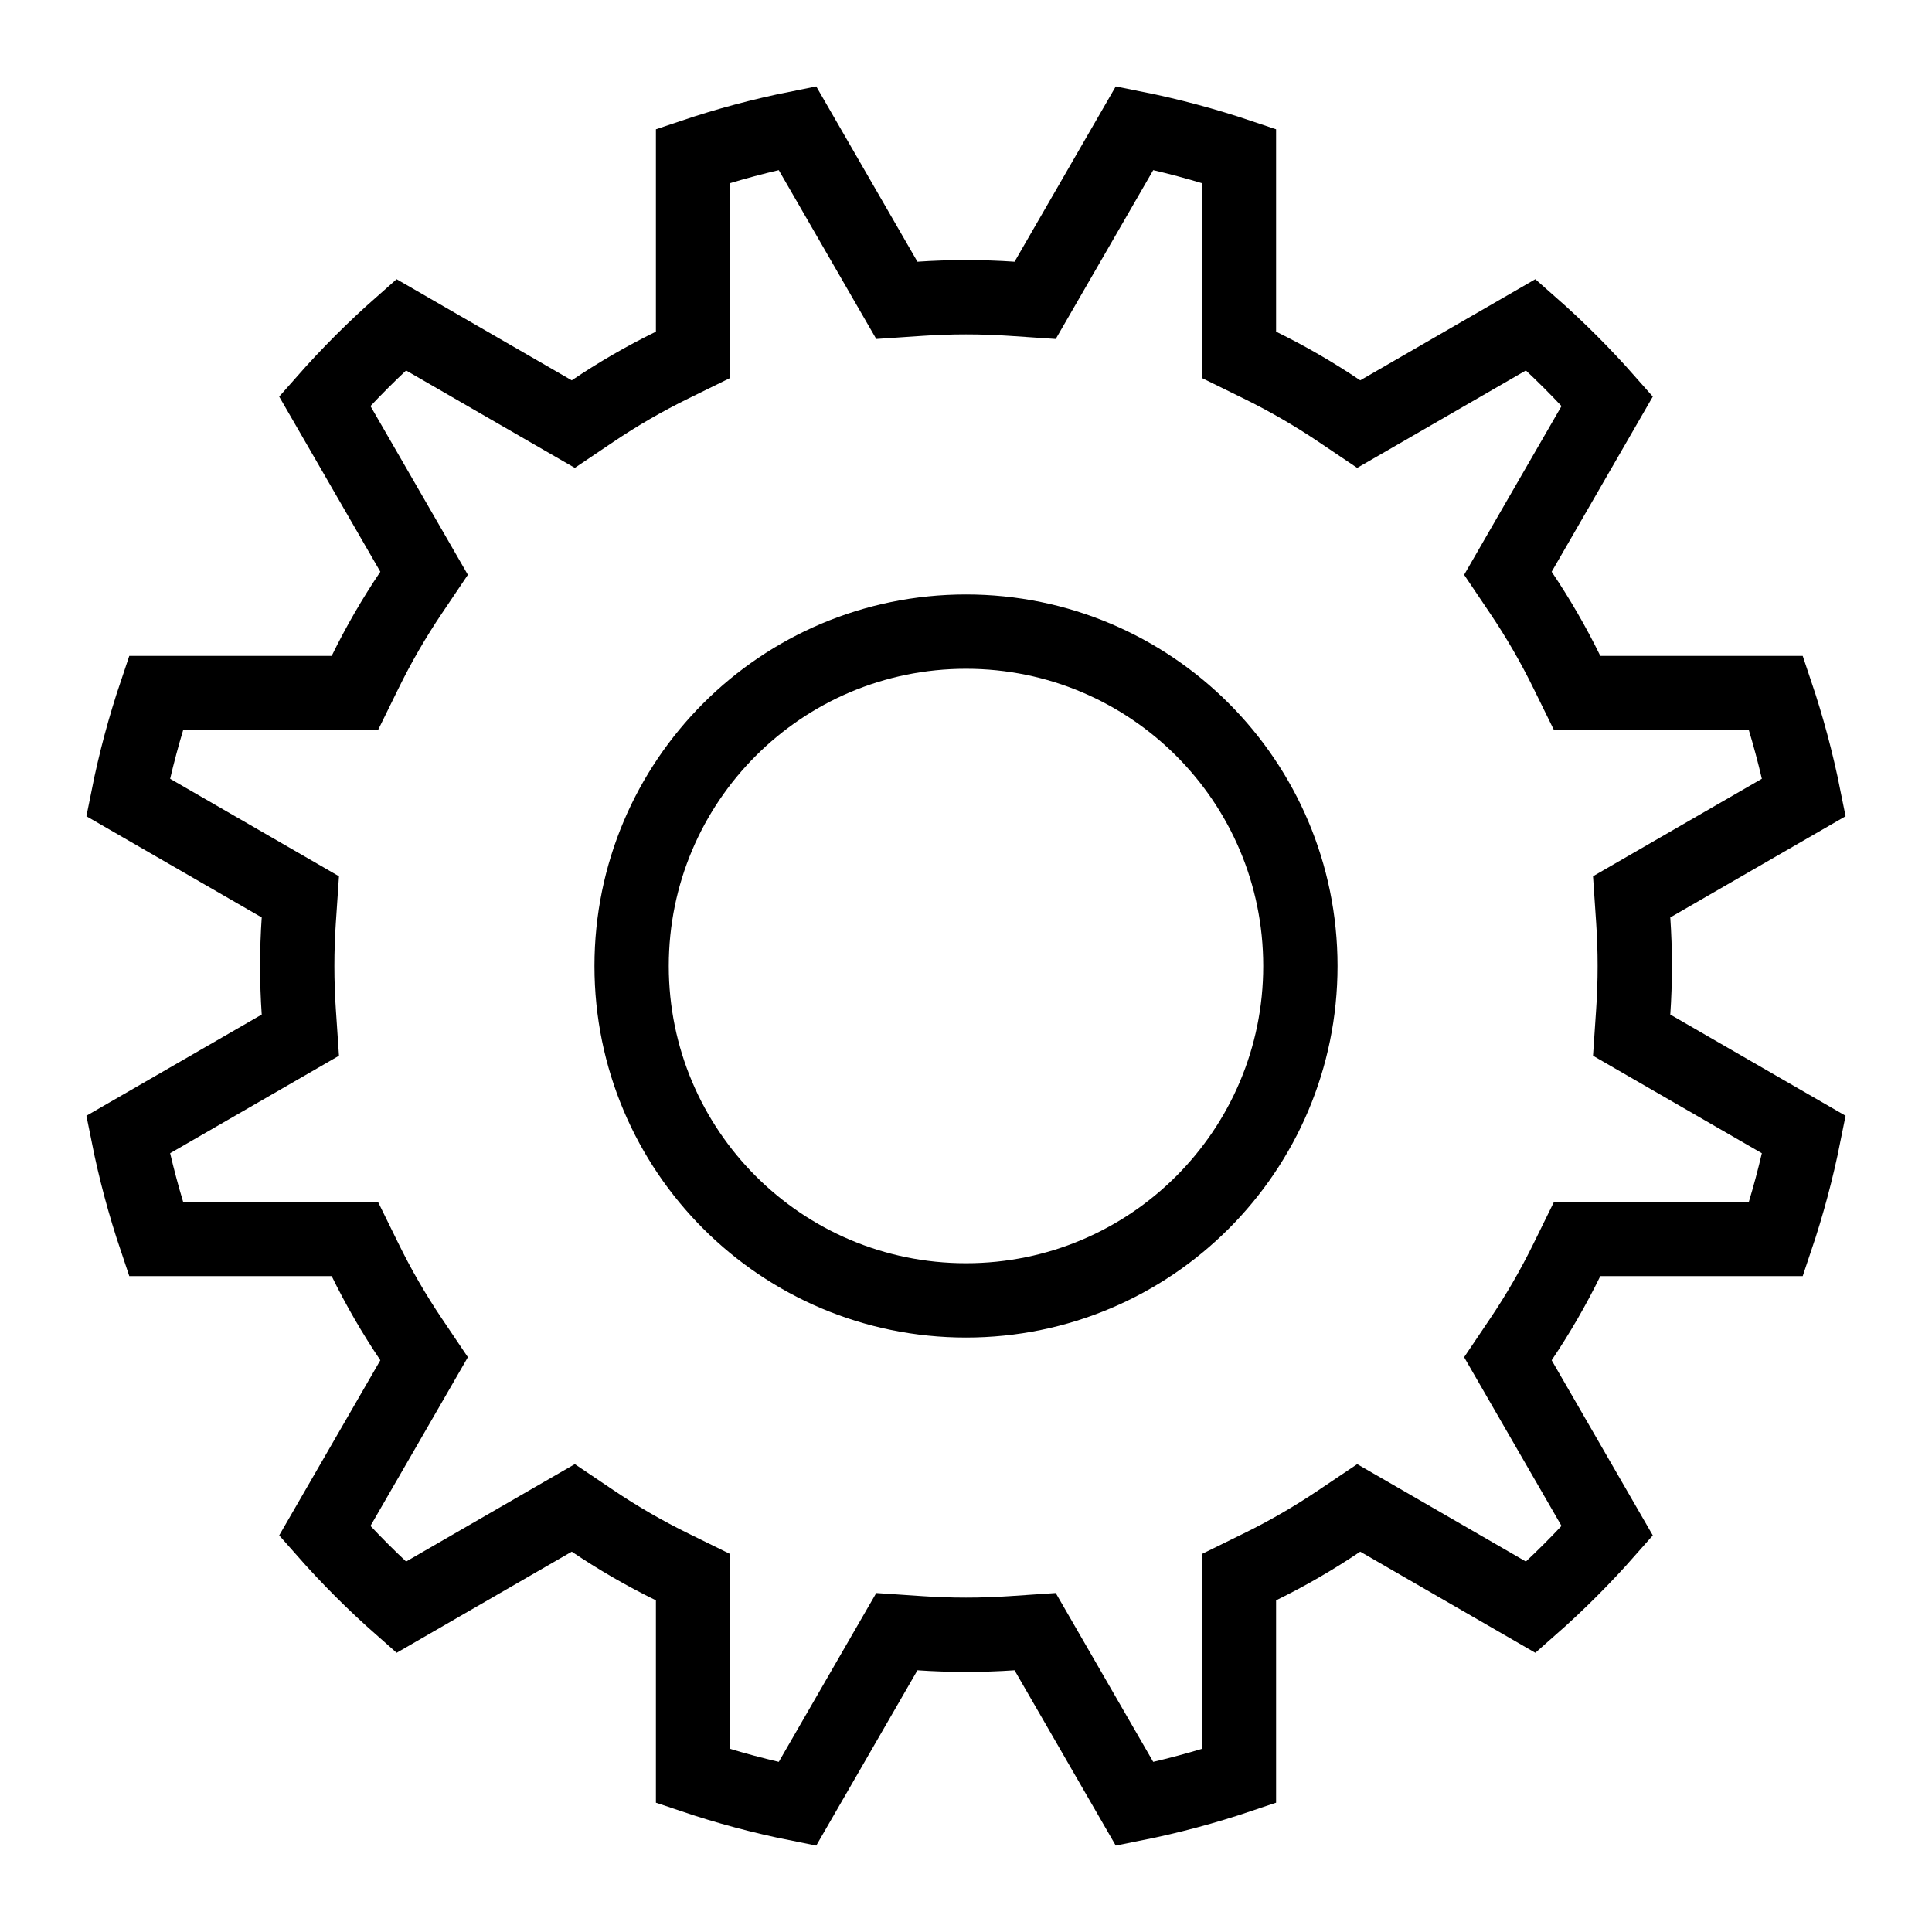 <svg width="52" height="52" viewBox="0 0 52 52" fill="none" xmlns="http://www.w3.org/2000/svg">
<path d="M23.827 7.544L24.139 8.084L24.761 8.042C25.17 8.014 25.583 8 26 8C26.417 8 26.83 8.014 27.239 8.042L27.861 8.084L28.173 7.544L30.538 3.447C31.497 3.639 32.434 3.891 33.346 4.198V8.927V9.55L33.906 9.825C34.652 10.19 35.368 10.605 36.052 11.066L36.57 11.415L37.111 11.103L41.202 8.74C41.931 9.382 42.618 10.069 43.26 10.797L40.897 14.889L40.585 15.43L40.934 15.948C41.395 16.632 41.81 17.348 42.175 18.094L42.45 18.654L43.074 18.654L47.802 18.654C48.109 19.566 48.361 20.503 48.553 21.462L44.456 23.827L43.916 24.139L43.958 24.761C43.986 25.17 44 25.583 44 26C44 26.417 43.986 26.83 43.958 27.239L43.916 27.861L44.456 28.173L48.553 30.538C48.361 31.497 48.109 32.434 47.802 33.346H43.074H42.45L42.175 33.906C41.81 34.652 41.395 35.368 40.934 36.052L40.585 36.57L40.897 37.111L43.26 41.203C42.618 41.931 41.931 42.618 41.202 43.26L37.111 40.897L36.57 40.585L36.051 40.934C35.368 41.395 34.652 41.81 33.906 42.175L33.346 42.45V43.074V47.802C32.434 48.109 31.497 48.361 30.538 48.553L28.173 44.456L27.861 43.916L27.239 43.958C26.83 43.986 26.417 44 26 44C25.583 44 25.17 43.986 24.761 43.958L24.139 43.916L23.827 44.456L21.462 48.553C20.503 48.361 19.566 48.109 18.654 47.802V43.074V42.45L18.094 42.175C17.348 41.81 16.632 41.395 15.948 40.934L15.43 40.585L14.889 40.897L10.798 43.26C10.069 42.618 9.382 41.931 8.74 41.203L11.103 37.111L11.415 36.57L11.066 36.052C10.605 35.368 10.19 34.652 9.825 33.906L9.55 33.346H8.927H4.198C3.891 32.434 3.639 31.497 3.447 30.538L7.544 28.173L8.084 27.861L8.042 27.239C8.014 26.83 8 26.417 8 26C8 25.583 8.014 25.17 8.042 24.761L8.084 24.139L7.544 23.827L3.447 21.462C3.639 20.503 3.891 19.566 4.198 18.654L8.927 18.654L9.55 18.654L9.825 18.094C10.19 17.348 10.605 16.632 11.066 15.948L11.415 15.43L11.103 14.889L8.74 10.797C9.382 10.069 10.069 9.382 10.797 8.74L14.889 11.103L15.43 11.415L15.948 11.066C16.632 10.605 17.348 10.19 18.094 9.825L18.654 9.55V8.927V4.198C19.566 3.891 20.503 3.639 21.462 3.447L23.827 7.544ZM26 35C30.971 35 35 30.971 35 26C35 21.029 30.971 17 26 17C21.029 17 17 21.029 17 26C17 30.971 21.029 35 26 35Z" stroke="black" stroke-width="2"/>
</svg>
